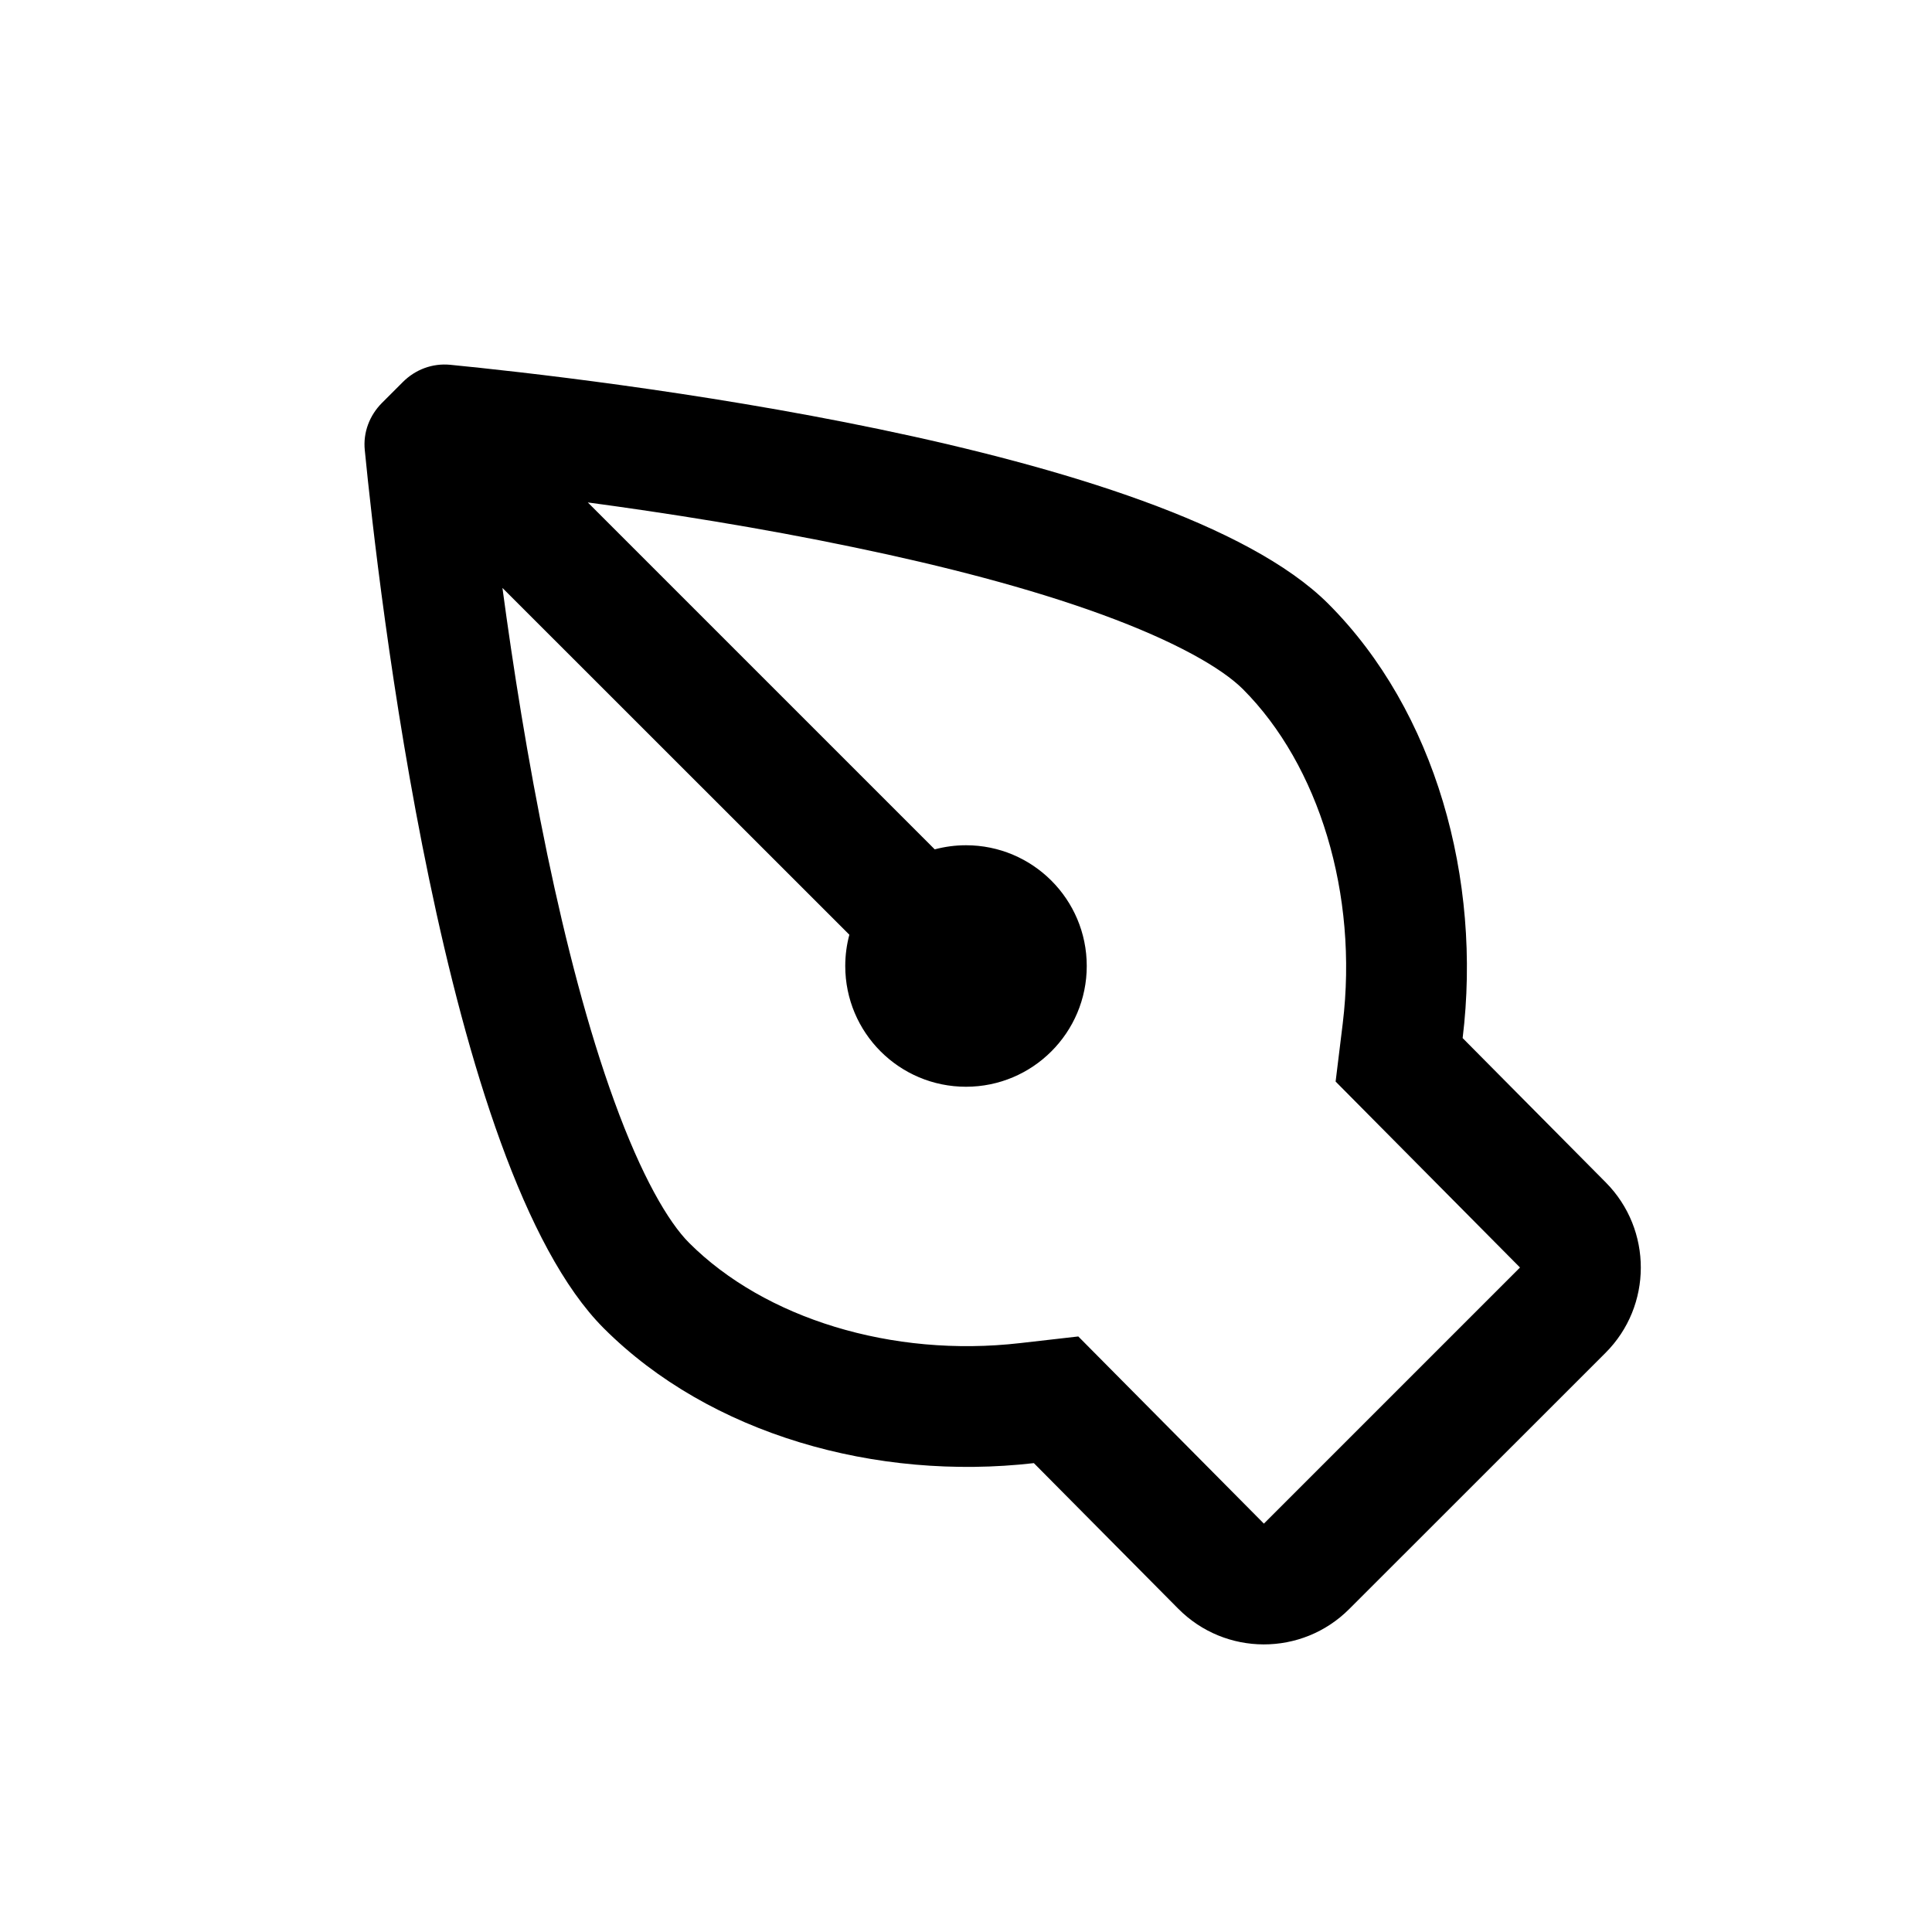 <svg width="16" height="16" viewBox="0 0 16 16" fill="none" xmlns="http://www.w3.org/2000/svg">
<path fill-rule="evenodd" clip-rule="evenodd" d="M11.061 8.957L11.12 8.476C11.25 7.405 10.923 6.338 10.293 5.707C10.121 5.536 9.742 5.314 9.119 5.087C8.524 4.87 7.811 4.686 7.079 4.534C6.291 4.369 5.508 4.247 4.868 4.161L7.741 7.034C7.824 7.012 7.91 7 8 7C8.552 7 9 7.448 9 8C9 8.552 8.552 9 8 9C7.447 9 7 8.552 7 8C7 7.91 7.012 7.823 7.034 7.741L4.161 4.869C4.247 5.508 4.369 6.291 4.533 7.079C4.686 7.811 4.87 8.524 5.087 9.119C5.313 9.742 5.535 10.121 5.707 10.293C6.332 10.918 7.386 11.245 8.448 11.123L8.93 11.068L9.272 11.413L10.467 12.618L12.588 10.497L11.402 9.301L11.061 8.957ZM12.113 8.597C12.273 7.284 11.889 5.889 11 5C9.675 3.675 4.838 3.13 3.728 3.021C3.581 3.007 3.44 3.06 3.336 3.164L3.164 3.336C3.06 3.44 3.006 3.582 3.021 3.728C3.13 4.838 3.675 9.675 5 11C5.881 11.881 7.258 12.266 8.562 12.117L9.757 13.322C10.147 13.716 10.783 13.717 11.174 13.325L13.296 11.204C13.685 10.815 13.686 10.184 13.299 9.793L12.113 8.597Z" fill="currentColor" />
</svg>
